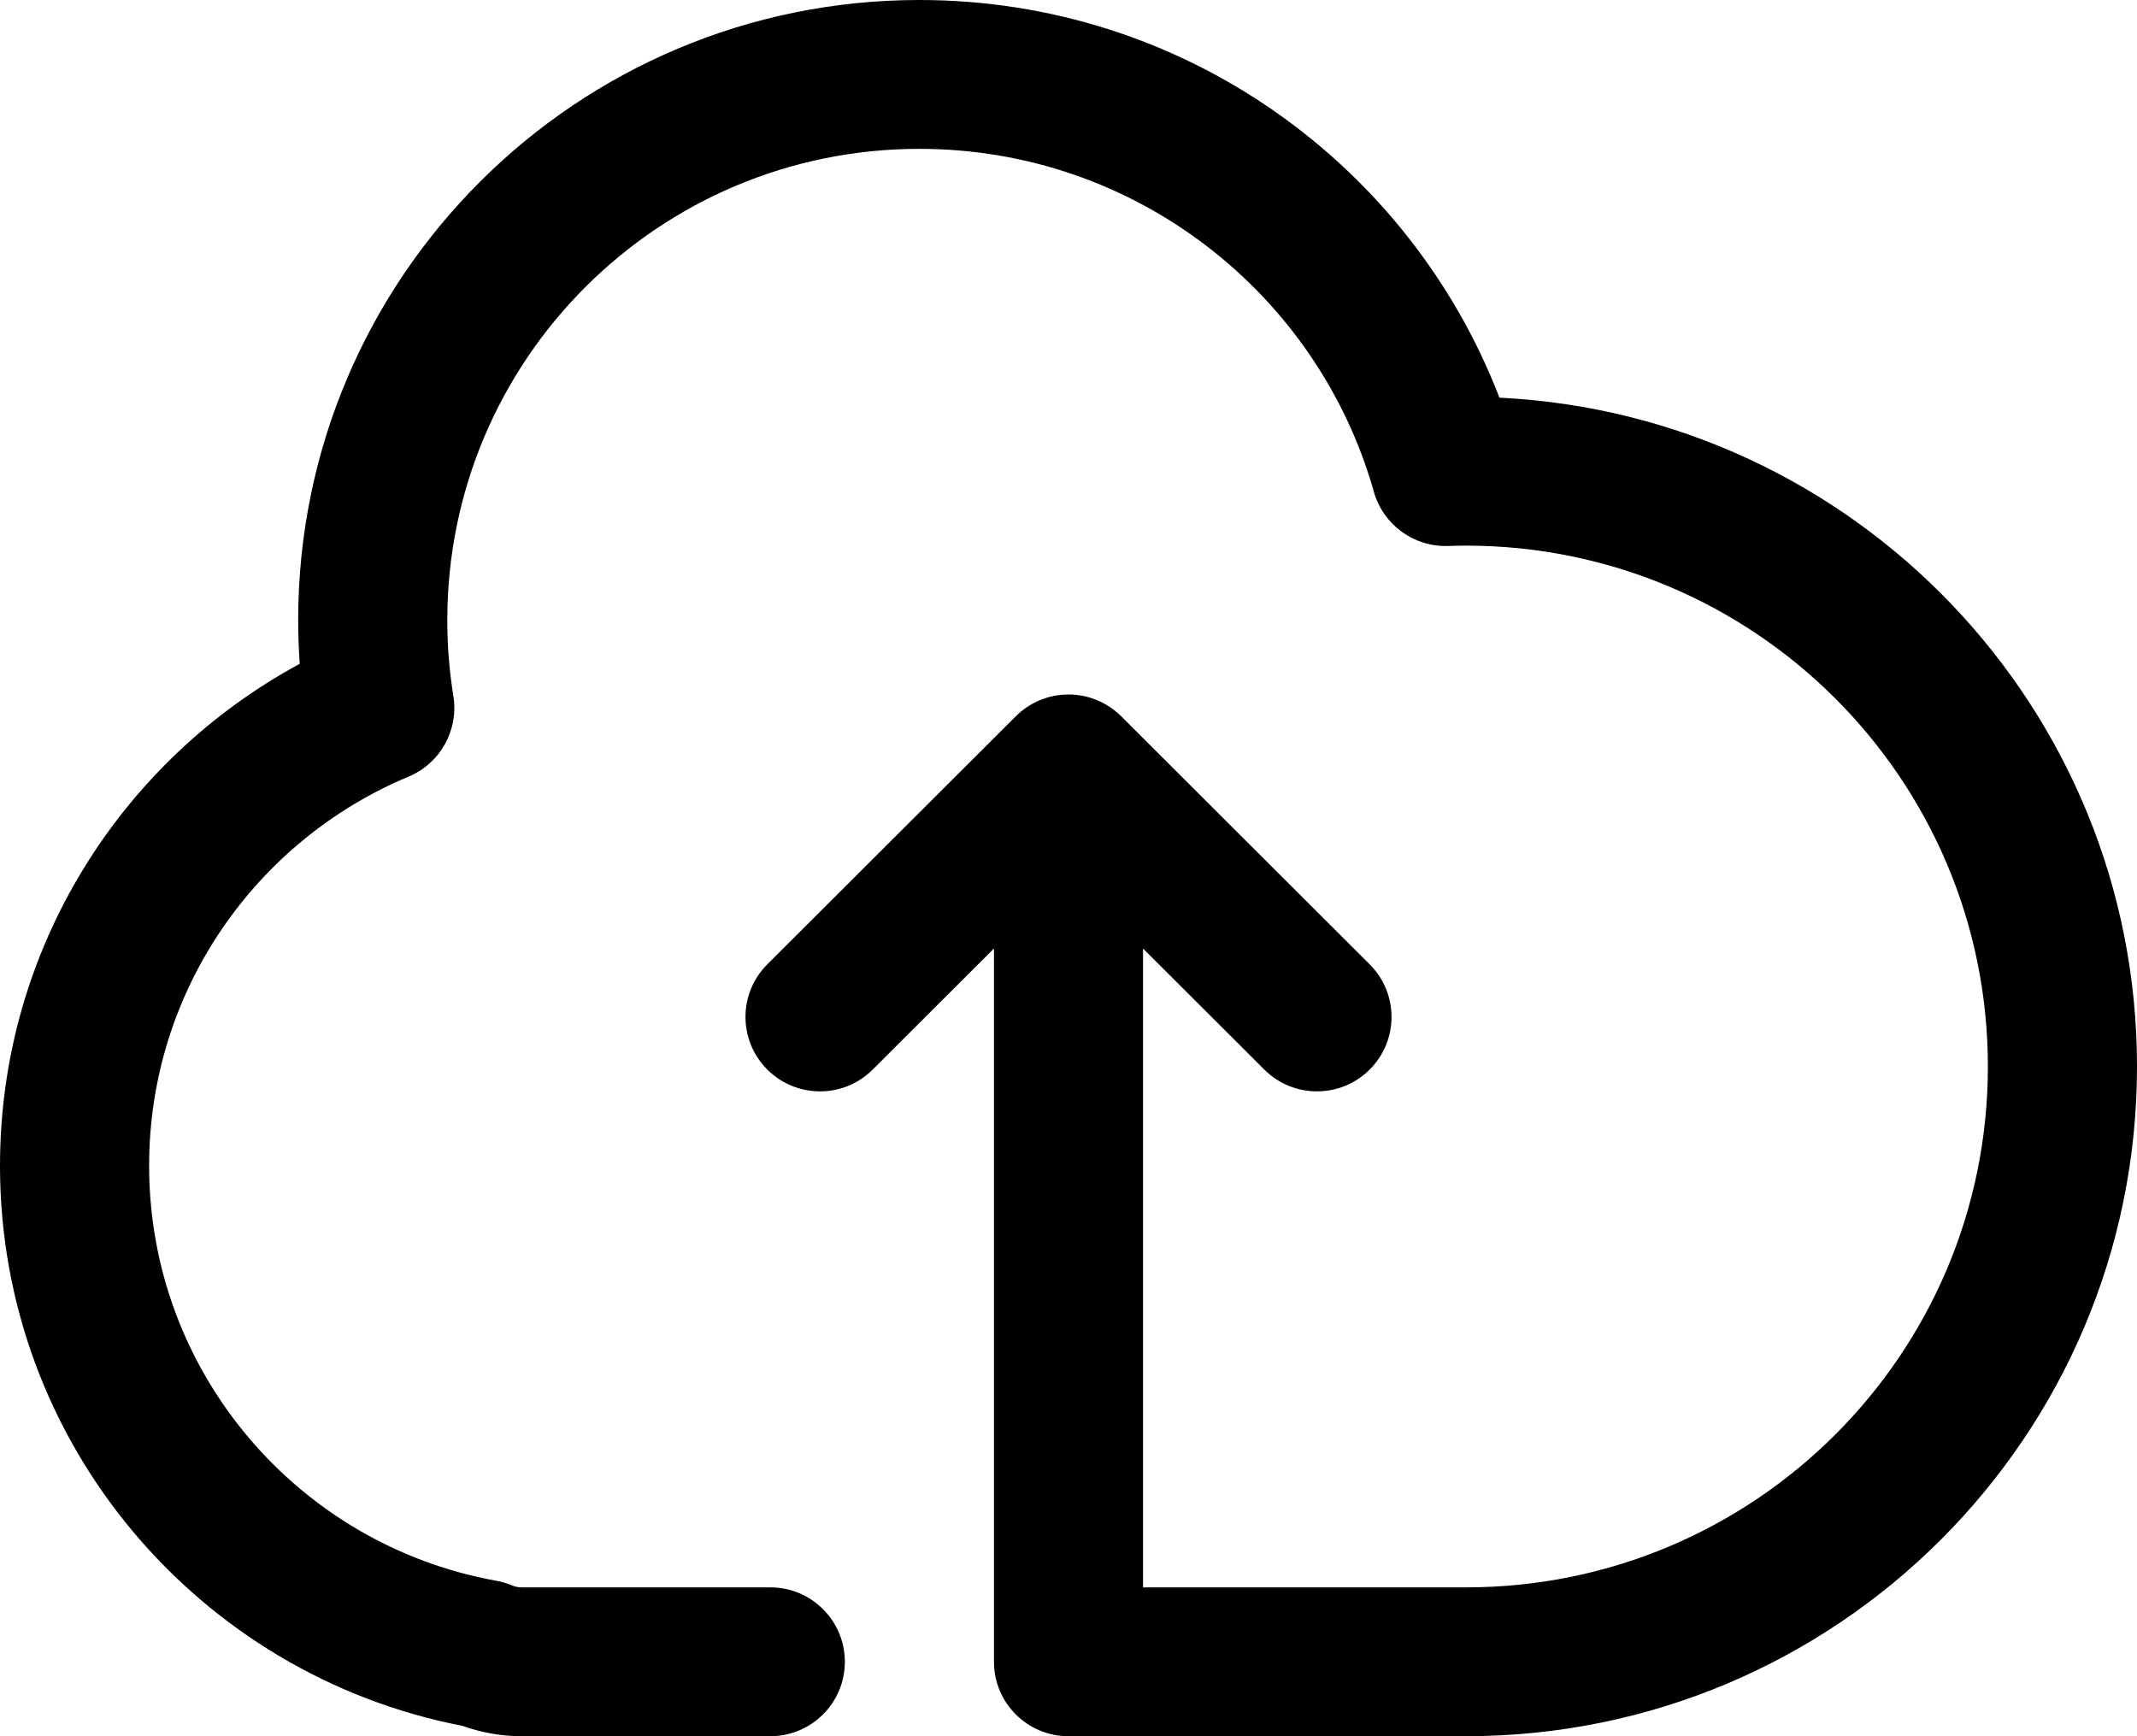 <svg width="32" height="26" viewBox="0 0 32 26" fill="none" xmlns="http://www.w3.org/2000/svg">
<path d="M13.767 0C8.63 0 4.465 4.157 4.465 9.286C4.465 9.506 4.473 9.724 4.488 9.941C1.817 11.385 0 14.208 0 17.457C0 21.619 2.98 25.083 6.926 25.845C7.204 25.945 7.504 26 7.814 26H11.535C12.151 26 12.651 25.501 12.651 24.886C12.651 24.27 12.151 23.771 11.535 23.771H7.814C7.76 23.771 7.712 23.761 7.669 23.742C7.592 23.71 7.512 23.686 7.431 23.672C4.475 23.141 2.233 20.559 2.233 17.457C2.233 14.835 3.834 12.584 6.118 11.63C6.594 11.431 6.871 10.932 6.789 10.424C6.729 10.054 6.698 9.674 6.698 9.286C6.698 5.388 9.863 2.229 13.767 2.229C17.004 2.229 19.735 4.4 20.573 7.365C20.712 7.858 21.171 8.193 21.684 8.176C21.774 8.173 21.863 8.171 21.953 8.171C26.269 8.171 29.767 11.664 29.767 15.971C29.767 20.279 26.269 23.771 21.953 23.771H17.116V14.204L18.932 16.017C19.367 16.452 20.074 16.452 20.51 16.017C20.946 15.581 20.946 14.876 20.51 14.441L16.789 10.726C16.682 10.62 16.559 10.539 16.427 10.485C16.296 10.43 16.151 10.4 16 10.4C15.849 10.4 15.704 10.43 15.573 10.485C15.441 10.539 15.318 10.62 15.211 10.726L11.49 14.441C11.054 14.876 11.054 15.581 11.49 16.017C11.926 16.452 12.633 16.452 13.068 16.017L14.884 14.204V24.886C14.884 25.501 15.383 26 16 26H21.953C27.502 26 32 21.51 32 15.971C32 10.6 27.77 6.215 22.453 5.955C21.112 2.473 17.73 0 13.767 0Z" fill="black"/>
</svg>

